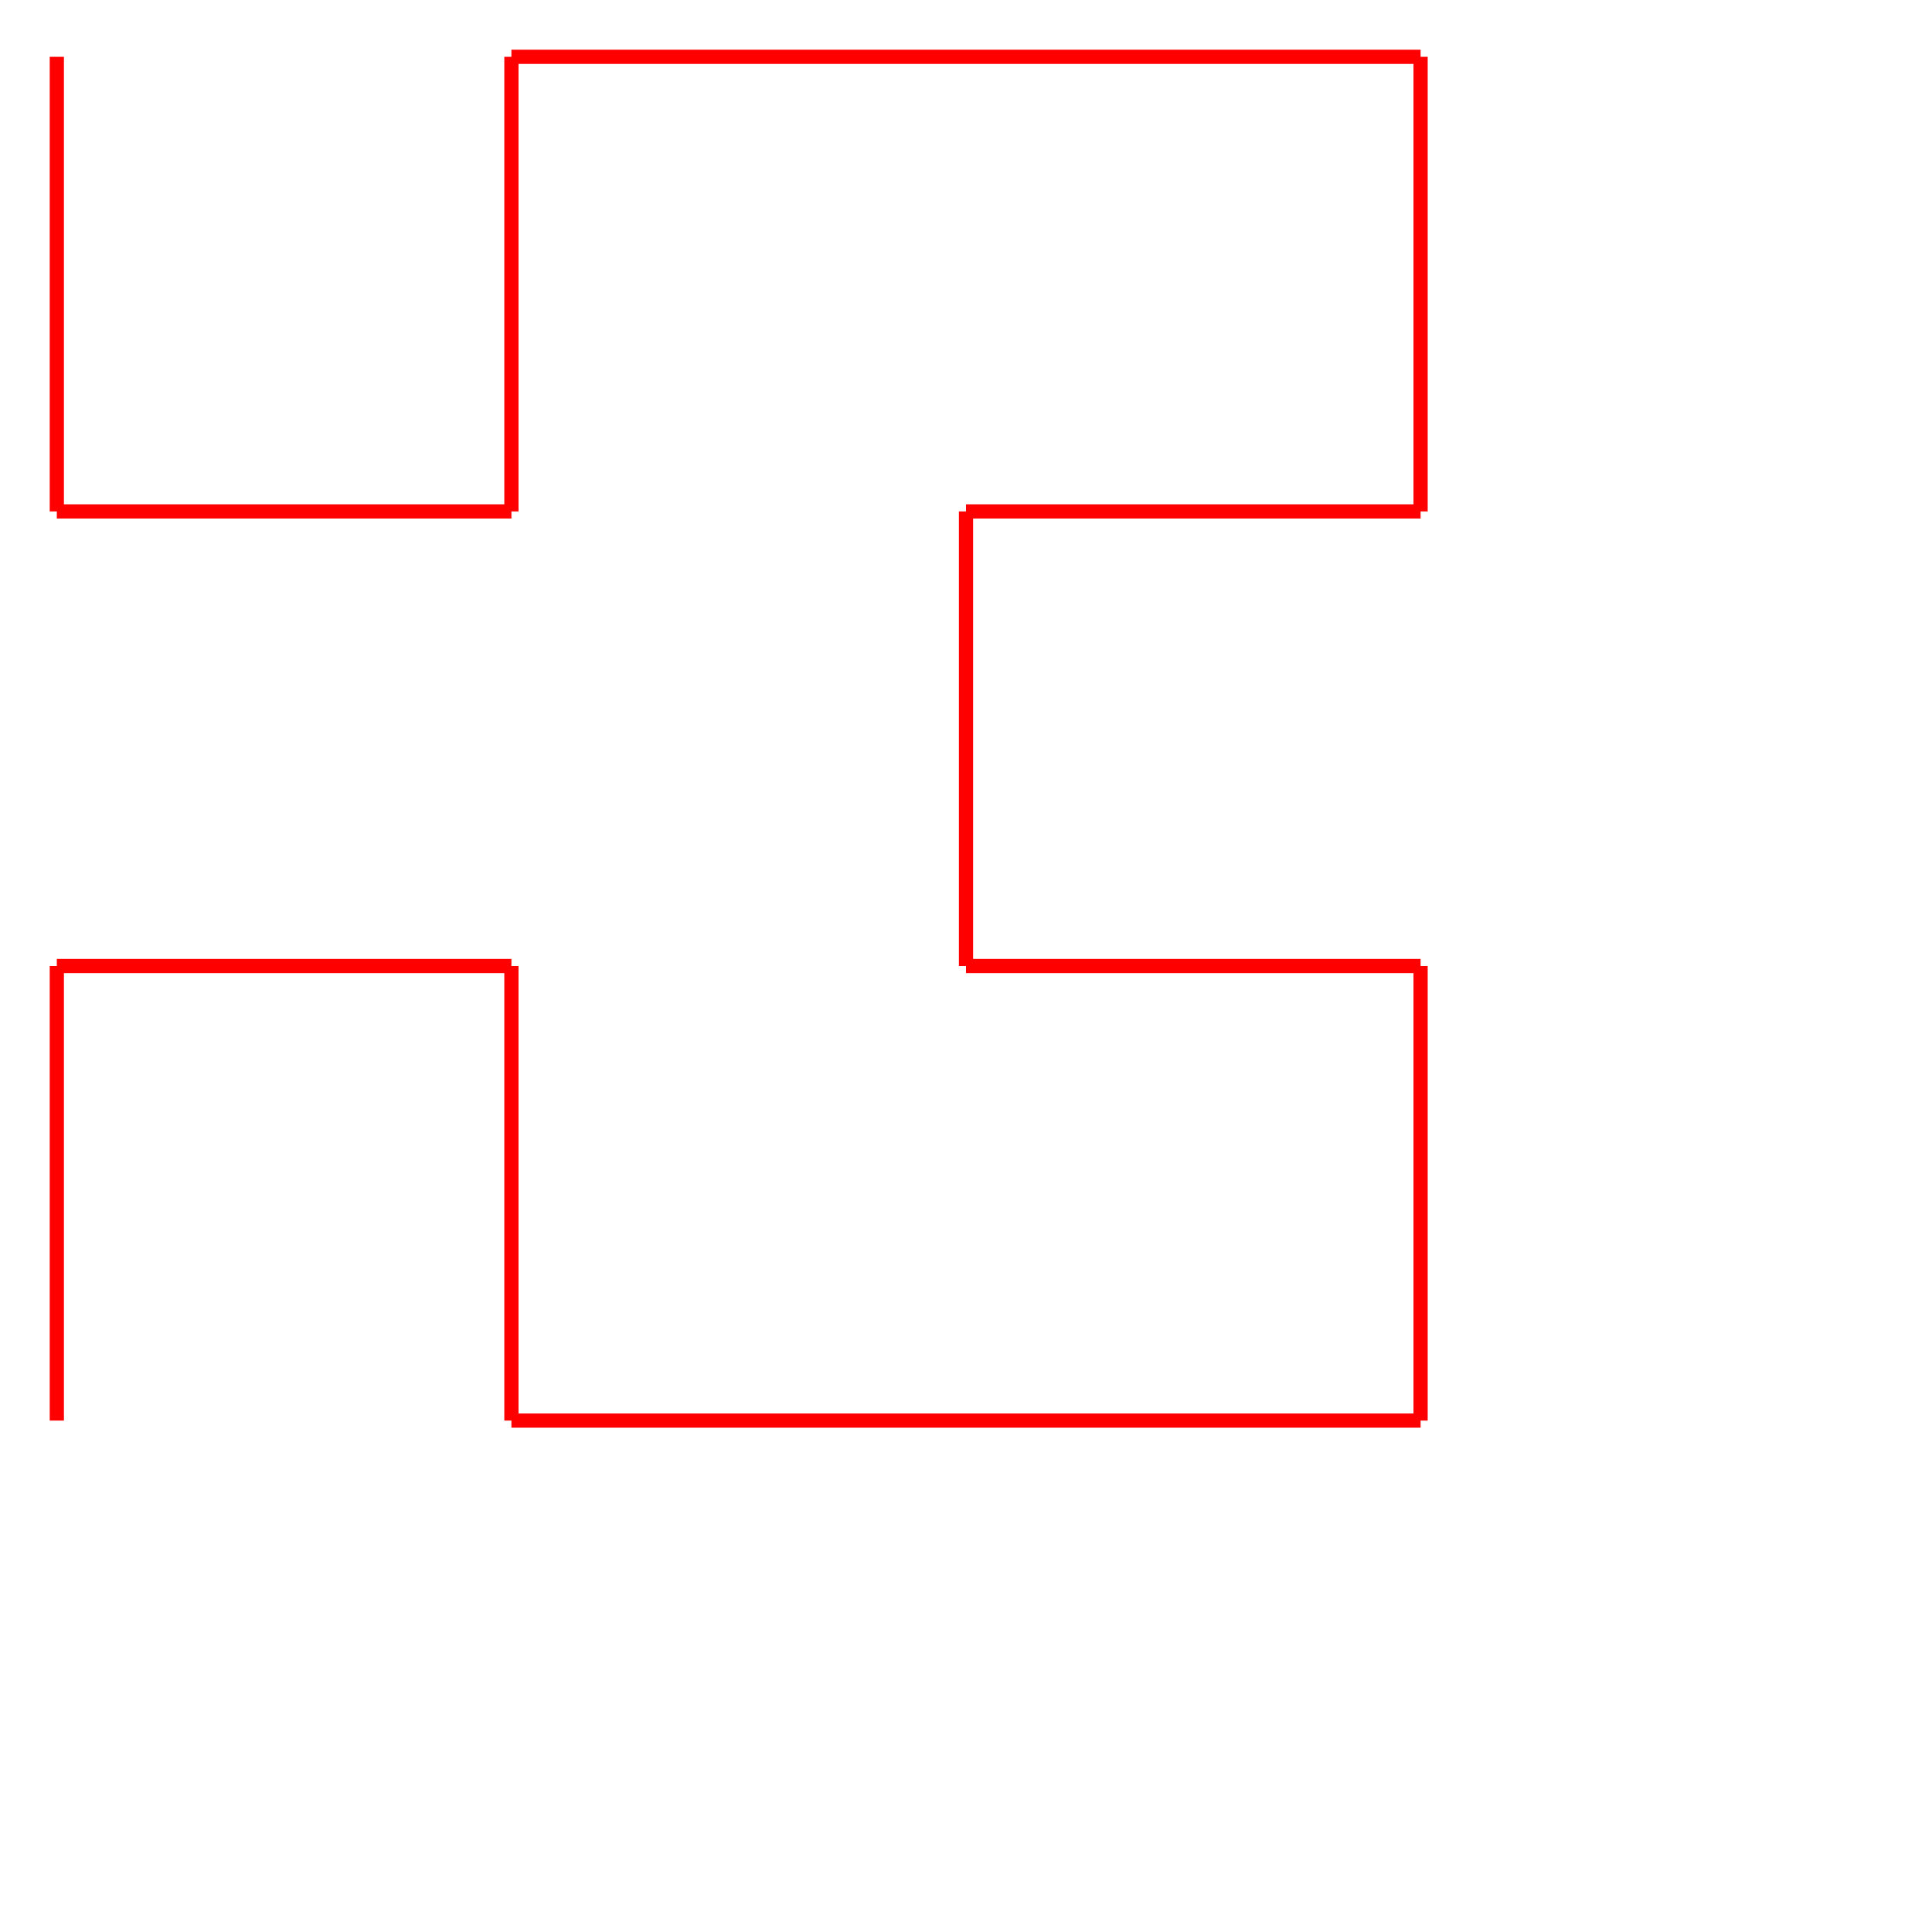 <?xml version="1.0" encoding="UTF-8" ?>
<svg height="272" width="272" xmlns="http://www.w3.org/2000/svg" version="1.1">
<line x1="8.0" y1="8.0" x2="8.0" y2="72.0" style="stroke:rgb(255,0,0);stroke-width:2" />
<line x1="8.0" y1="72.0" x2="72.0" y2="72.0" style="stroke:rgb(255,0,0);stroke-width:2" />
<line x1="72.0" y1="72.0" x2="72.0" y2="8.0" style="stroke:rgb(255,0,0);stroke-width:2" />
<line x1="72.0" y1="8.0" x2="136.0" y2="8.0" style="stroke:rgb(255,0,0);stroke-width:2" />
<line x1="136.0" y1="8.0" x2="200.0" y2="8.0" style="stroke:rgb(255,0,0);stroke-width:2" />
<line x1="200.0" y1="8.0" x2="200.0" y2="72.0" style="stroke:rgb(255,0,0);stroke-width:2" />
<line x1="200.0" y1="72.0" x2="136.0" y2="72.0" style="stroke:rgb(255,0,0);stroke-width:2" />
<line x1="136.0" y1="72.0" x2="136.0" y2="136.0" style="stroke:rgb(255,0,0);stroke-width:2" />
<line x1="136.0" y1="136.0" x2="200.0" y2="136.0" style="stroke:rgb(255,0,0);stroke-width:2" />
<line x1="200.0" y1="136.0" x2="200.0" y2="200.0" style="stroke:rgb(255,0,0);stroke-width:2" />
<line x1="200.0" y1="200.0" x2="136.0" y2="200.0" style="stroke:rgb(255,0,0);stroke-width:2" />
<line x1="136.0" y1="200.0" x2="72.0" y2="200.0" style="stroke:rgb(255,0,0);stroke-width:2" />
<line x1="72.0" y1="200.0" x2="72.0" y2="136.0" style="stroke:rgb(255,0,0);stroke-width:2" />
<line x1="72.0" y1="136.0" x2="8.0" y2="136.0" style="stroke:rgb(255,0,0);stroke-width:2" />
<line x1="8.0" y1="136.0" x2="8.0" y2="200.0" style="stroke:rgb(255,0,0);stroke-width:2" />
</svg>